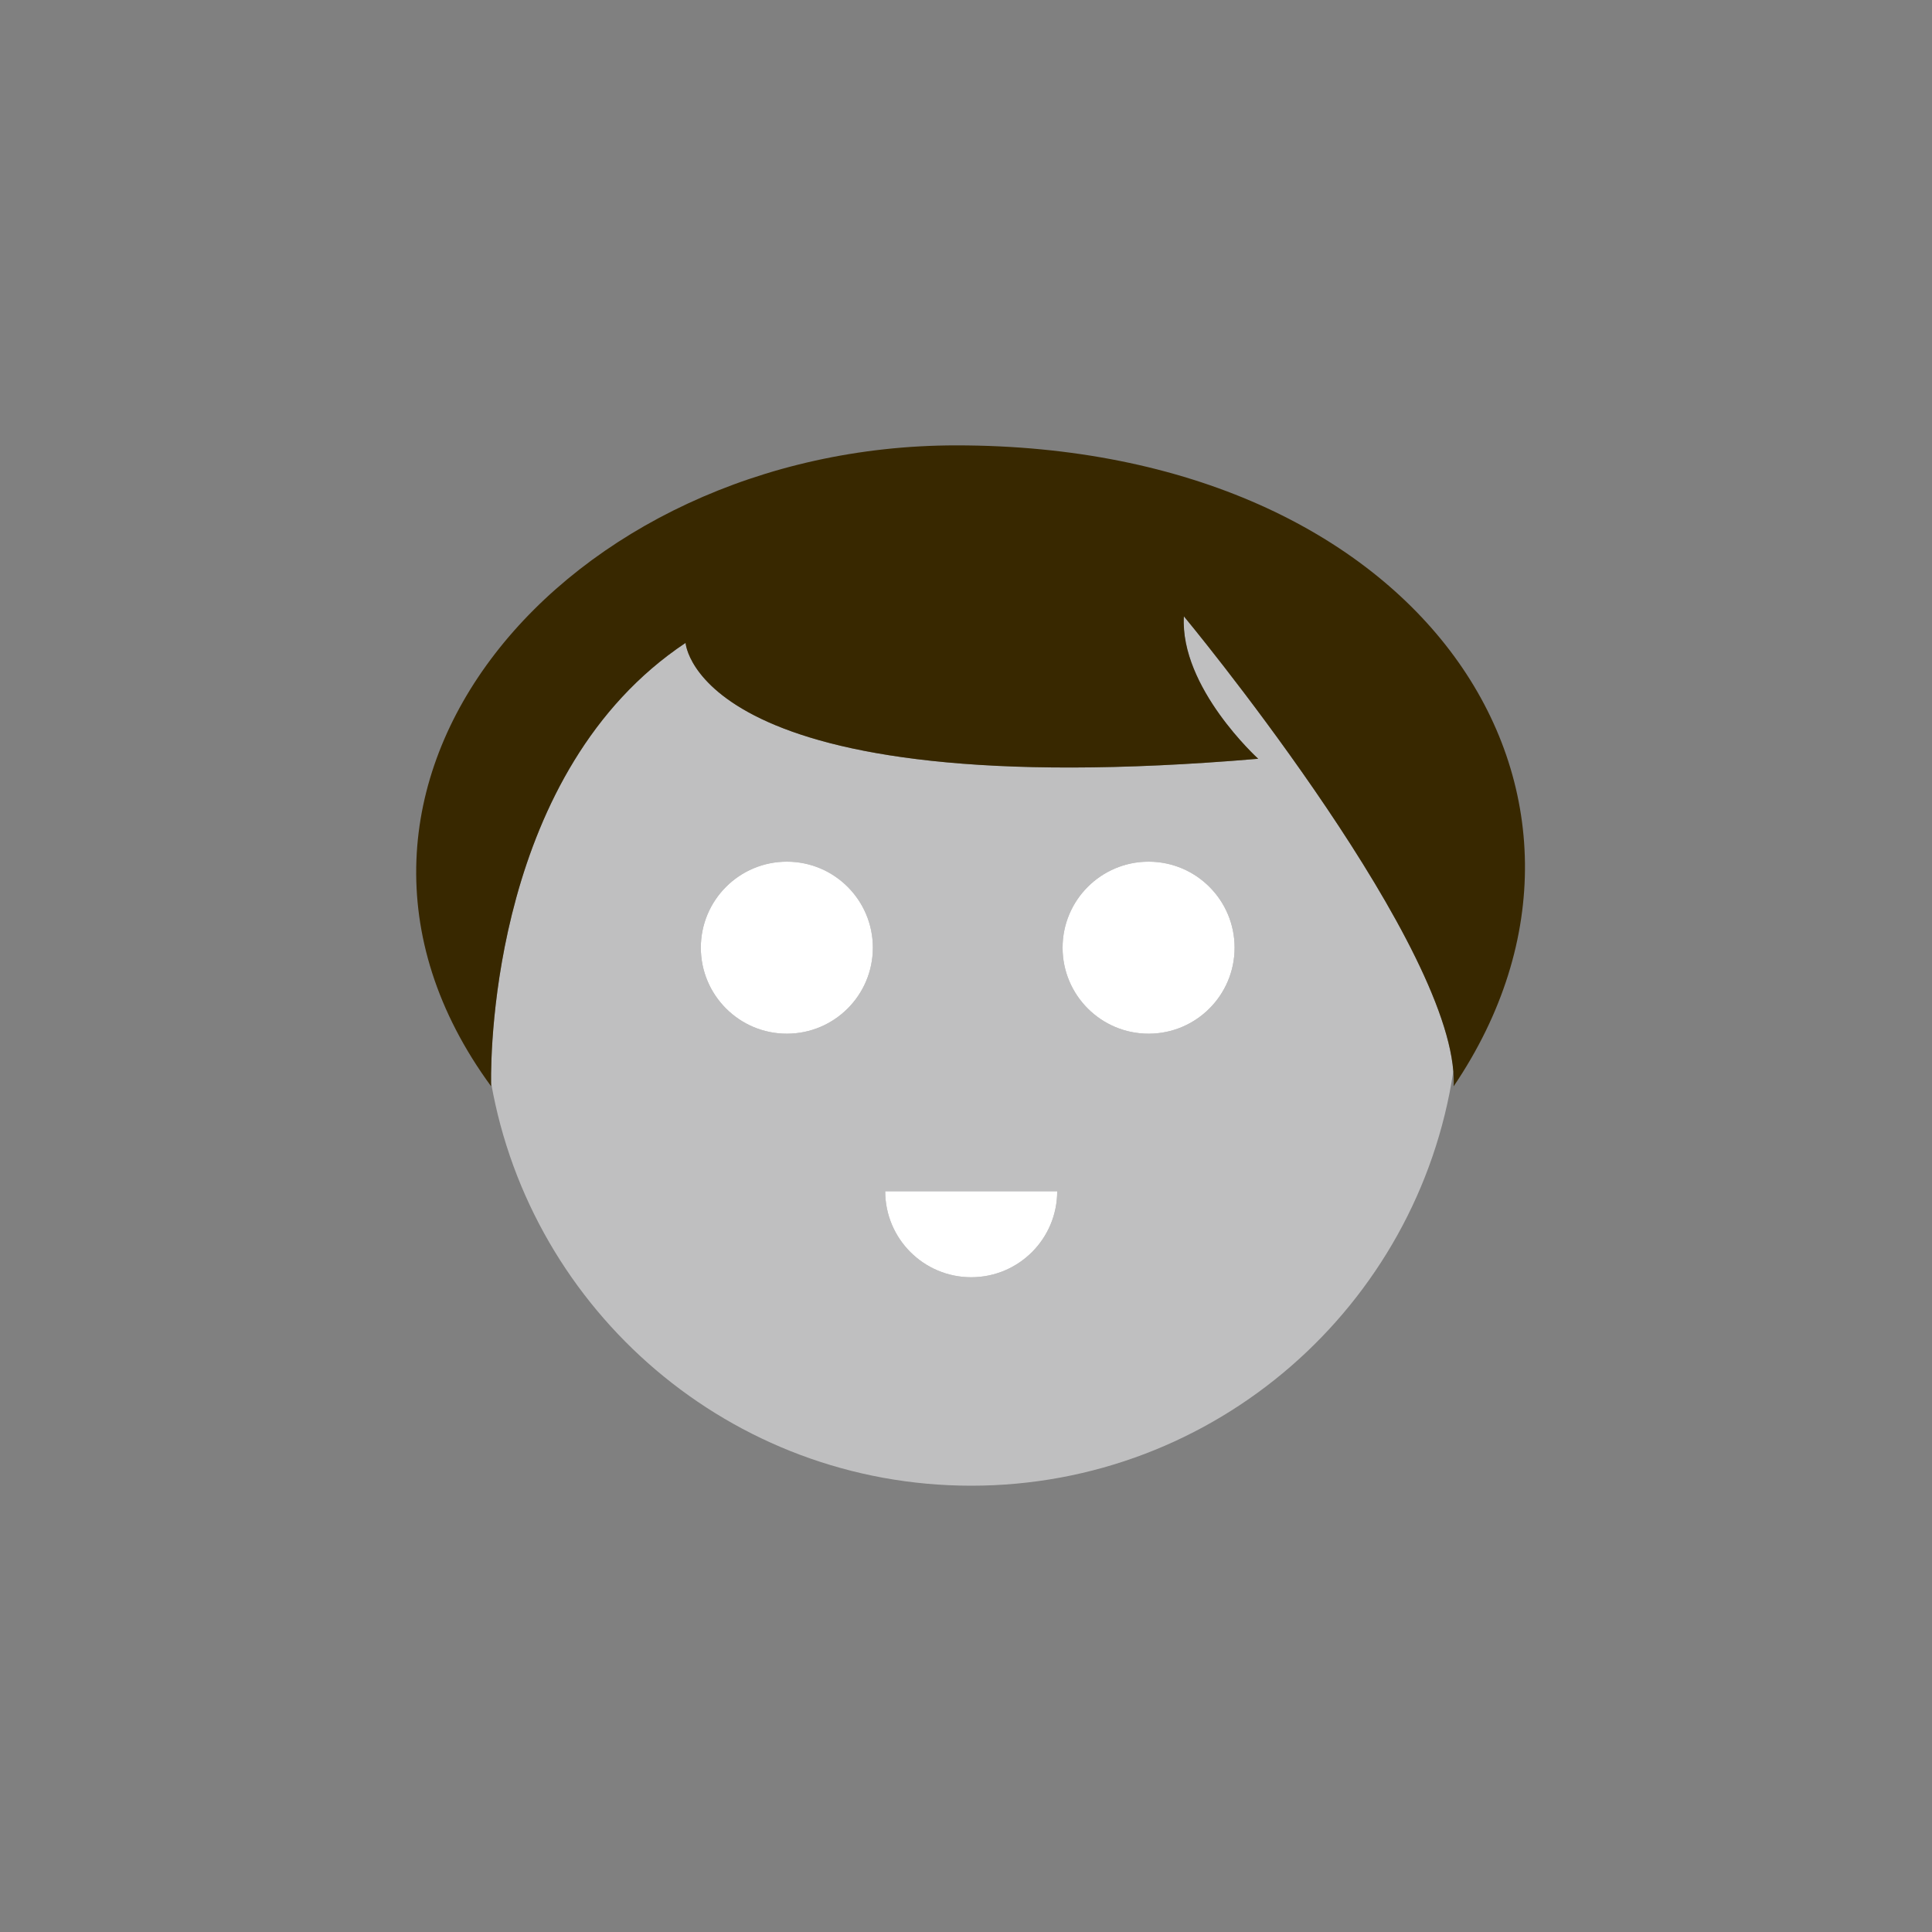 <?xml version="1.0" encoding="utf-8"?>
<!-- Generator: Adobe Illustrator 16.0.1, SVG Export Plug-In . SVG Version: 6.00 Build 0)  -->
<!DOCTYPE svg PUBLIC "-//W3C//DTD SVG 1.1//EN" "http://www.w3.org/Graphics/SVG/1.1/DTD/svg11.dtd">
<svg version="1.1" id="content" xmlns="http://www.w3.org/2000/svg" xmlns:xlink="http://www.w3.org/1999/xlink" x="0px" y="0px"
	 width="500px" height="500px" viewBox="0 0 500 500" enable-background="new 0 0 500 500" xml:space="preserve">
<rect x="0" y="0" width="500" height="500" fill="#808080" stroke="none"/>
<rect id="position" x="0" y="0" display="none" fill="none" stroke="#000000" width="500" height="500"/>
<g id="bounds" display="none">
	<rect x="0.2" y="80.2" display="inline" fill="none" stroke="#EAEAEA" stroke-miterlimit="10" width="499.497" height="499.5"/>
</g>
<path fill="#BFBFC0" d="M325.621,196.368c-145.534,12.382-148.195-29.989-148.195-29.989
	c-49.614,33.031-50.433,104.838-50.336,113.828C137.462,339.455,189.131,384.5,251.347,384.5
	c63.259,0,115.64-46.551,124.772-107.265c-3.03-37.329-69.73-117.731-69.73-117.731
	C305.324,177.955,325.621,196.368,325.621,196.368z M203.635,267.52c-12.299,0-22.261-9.965-22.261-22.256
	c0-12.295,9.965-22.263,22.261-22.263c12.293,0,22.256,9.969,22.256,22.263C225.893,257.555,215.929,267.52,203.635,267.52z
	 M251.347,330.551c-12.292,0-22.254-9.967-22.254-22.262h44.517C273.606,320.587,263.643,330.551,251.347,330.551z M297.256,267.52
	c-12.294,0-22.256-9.965-22.256-22.256c0-12.295,9.965-22.263,22.256-22.263c12.29,0,22.261,9.969,22.261,22.263
	C319.517,257.555,309.55,267.52,297.256,267.52z"/>
<circle fill="#FFFFFF" cx="203.635" cy="245.26" r="22.26"/>
<circle fill="#FFFFFF" cx="297.256" cy="245.26" r="22.26"/>
<path fill="#FFFFFF" d="M251.347,330.551c12.299,0,22.259-9.964,22.259-22.262h-44.517
	C229.089,320.585,239.054,330.551,251.347,330.551z"/>
<path fill="#382800" d="M127.09,280.207c-0.096-8.994,0.723-80.797,50.336-113.828c0,0,2.658,42.373,148.195,29.989
	c0,0-20.297-18.413-19.232-36.862c0,0,66.699,80.401,69.73,117.731c0.11,1.357,0.146,2.667,0.08,3.902
	c51.127-75.584-7.821-165.879-128.703-165.879c-101.117,0-177.105,88.496-120.391,165.881
	C127.107,281.141,127.097,280.817,127.09,280.207z"/>
<rect id="position_1_" x="0" y="0" fill="none" width="500" height="500"/>
<g id="bounds_1_">
	<rect x="0.2" y="0" fill="none" width="499.498" height="499.5"/>
</g>
</svg>
